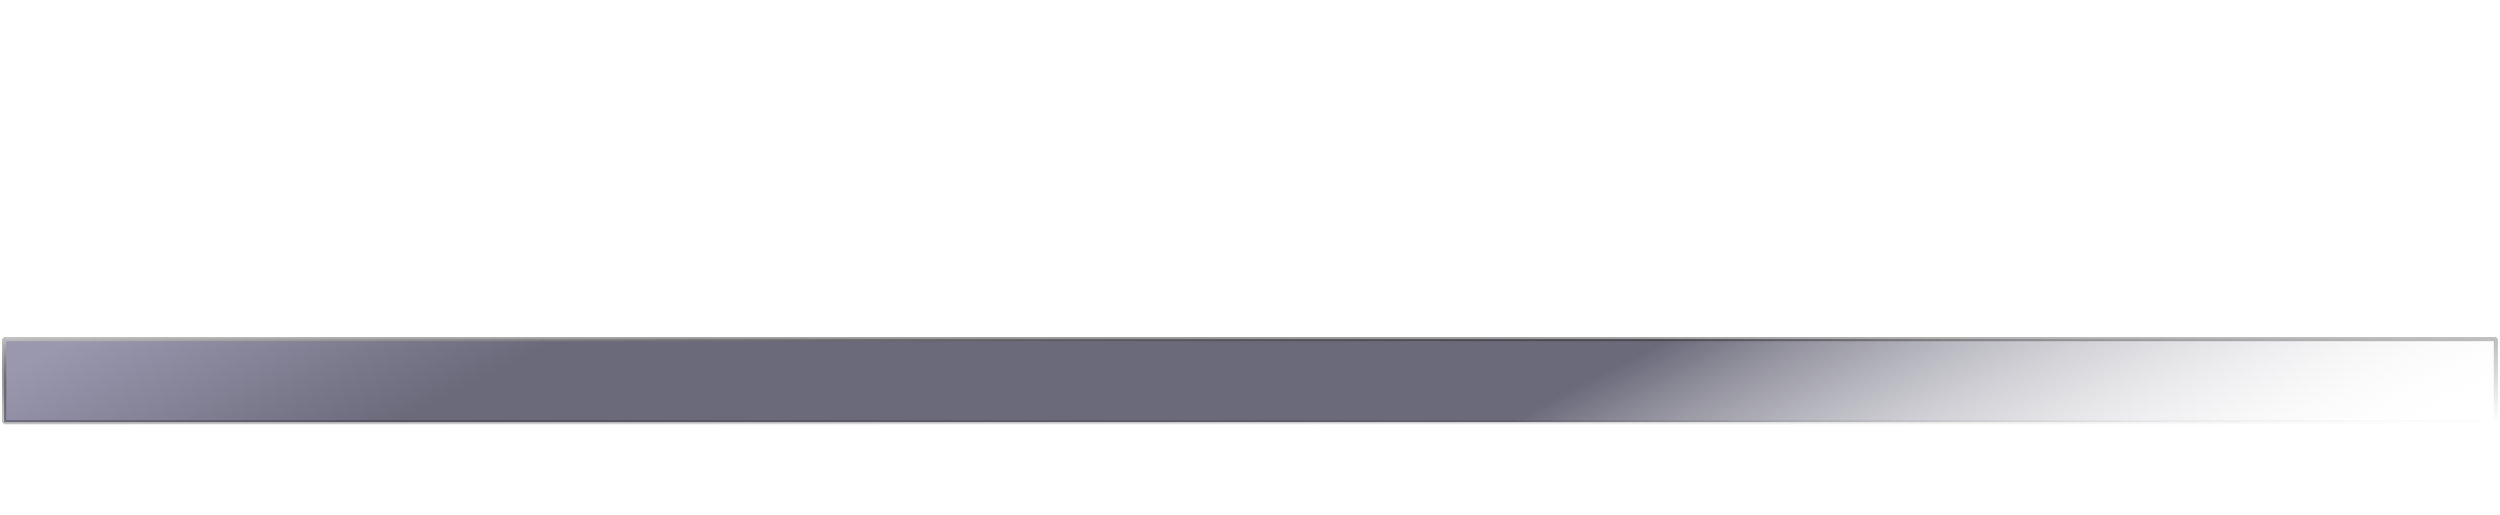 <?xml version="1.0" standalone="no"?>
<!DOCTYPE svg PUBLIC "-//W3C//DTD SVG 20010904//EN" "http://www.w3.org/TR/2001/REC-SVG-20010904/DTD/svg10.dtd">
<!-- Created using Krita: https://krita.org -->
<svg xmlns="http://www.w3.org/2000/svg" 
    xmlns:xlink="http://www.w3.org/1999/xlink"
    xmlns:krita="http://krita.org/namespaces/svg/krita"
    xmlns:sodipodi="http://sodipodi.sourceforge.net/DTD/sodipodi-0.dtd"
    width="144.48pt"
    height="29.76pt"
    viewBox="0 0 144.48 29.76">
<defs>
  <linearGradient id="gradient0" gradientUnits="objectBoundingBox" x1="0" y1="0.525" x2="1" y2="0.588" spreadMethod="pad">
   <stop stop-color="#9998af" offset="0" stop-opacity="1"/>
   <stop stop-color="#6b6a7b" offset="0.192" stop-opacity="1"/>
   <stop stop-color="#6b6a7b" offset="0.63" stop-opacity="1"/>
   <stop stop-color="#ffffff" offset="1" stop-opacity="0"/>
  </linearGradient>
  <linearGradient id="gradient1" gradientUnits="objectBoundingBox" x1="0" y1="0" x2="1" y2="1" spreadMethod="pad">
   <stop stop-color="#bfbfbf" offset="0" stop-opacity="1"/>
   <stop stop-color="#000000" offset="0.397" stop-opacity="0.302"/>
   <stop stop-color="#000000" offset="1" stop-opacity="0"/>
  </linearGradient>
 </defs>
<path id="shape01" transform="translate(0.24, 19.598)" fill="url(#gradient0)" fill-rule="evenodd" stroke="url(#gradient1)" stroke-width="0.24" stroke-linecap="square" stroke-linejoin="bevel" d="M1.42109e-14 4.8L0 0L14.4 0L62.4 0L144 0L144 4.8Z" sodipodi:nodetypes="ccccccc"/>
</svg>

